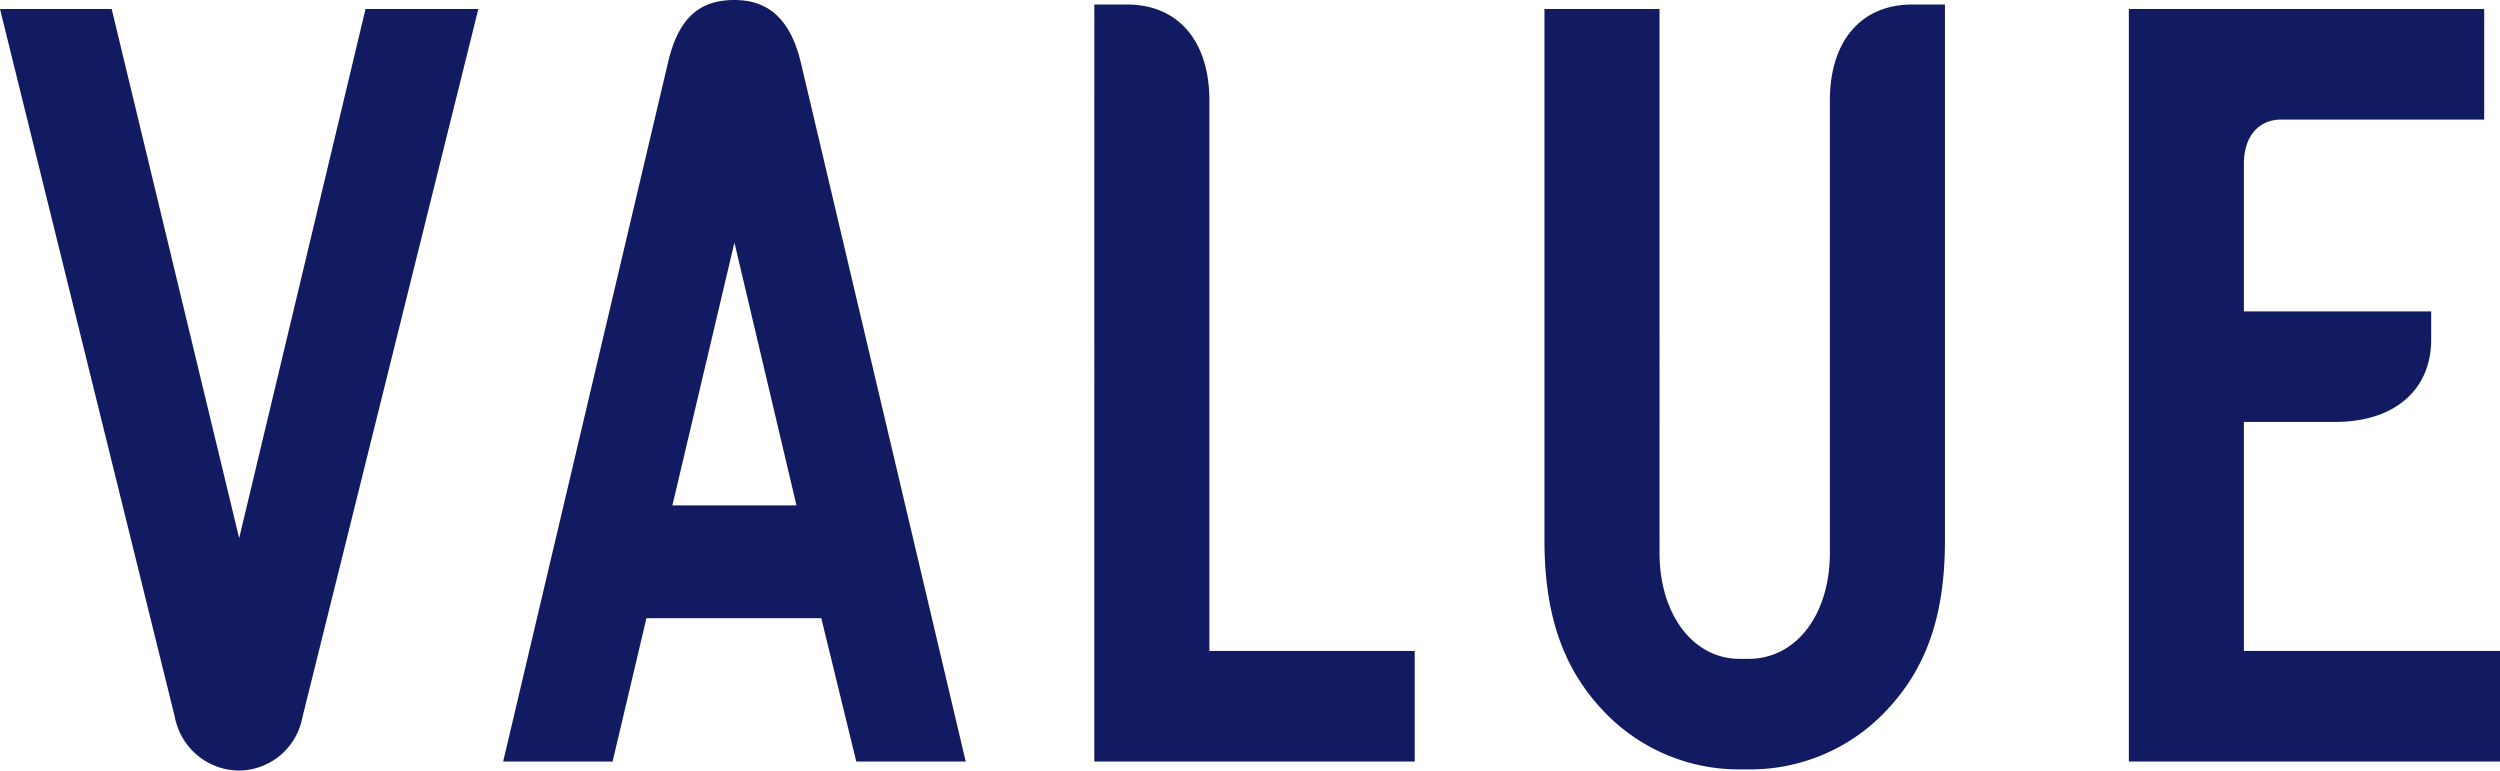 <svg xmlns="http://www.w3.org/2000/svg" width="155.12" height="47.81" viewBox="0 0 155.12 47.81">
  <path id="パス_801" data-name="パス 801" d="M-49.175-46.69h-7l-7.84,32.83-7.91-32.83h-6.93L-68-2.73A4.084,4.084,0,0,0-64.085.56a4.031,4.031,0,0,0,3.99-3.29ZM-25.725,0h6.79l-10.22-43.33c-.63-2.66-1.96-3.92-4.13-3.92-2.24,0-3.5,1.19-4.13,3.92L-47.635,0h6.79l2.1-8.89h10.85Zm-11.41-15.89,3.85-16.31,3.85,16.31Zm33.32,9.03V-41.02c0-3.71-1.96-5.95-5.11-5.95h-2.03V0H8.925V-6.86Zm45.64-40.11h-2.03c-3.15,0-5.11,2.24-5.11,5.95v28.07c0,3.85-2.1,6.58-5.04,6.58h-.56c-2.87,0-4.97-2.73-4.97-6.58V-46.69h-7.14v32.97c0,4.69,1.19,8.05,3.78,10.71a11.544,11.544,0,0,0,8.33,3.5h.56a11.585,11.585,0,0,0,8.4-3.5c2.59-2.66,3.78-5.95,3.78-10.71Zm18.55,25.9h5.67c3.64,0,5.95-1.96,5.95-5.11v-1.75H60.375V-37.1c0-1.68.91-2.73,2.31-2.73h12.6v-6.86H53.235V0h23.03V-6.86H60.375Z" transform="translate(78.855 47.25)" fill="#121b62"/>
</svg>
